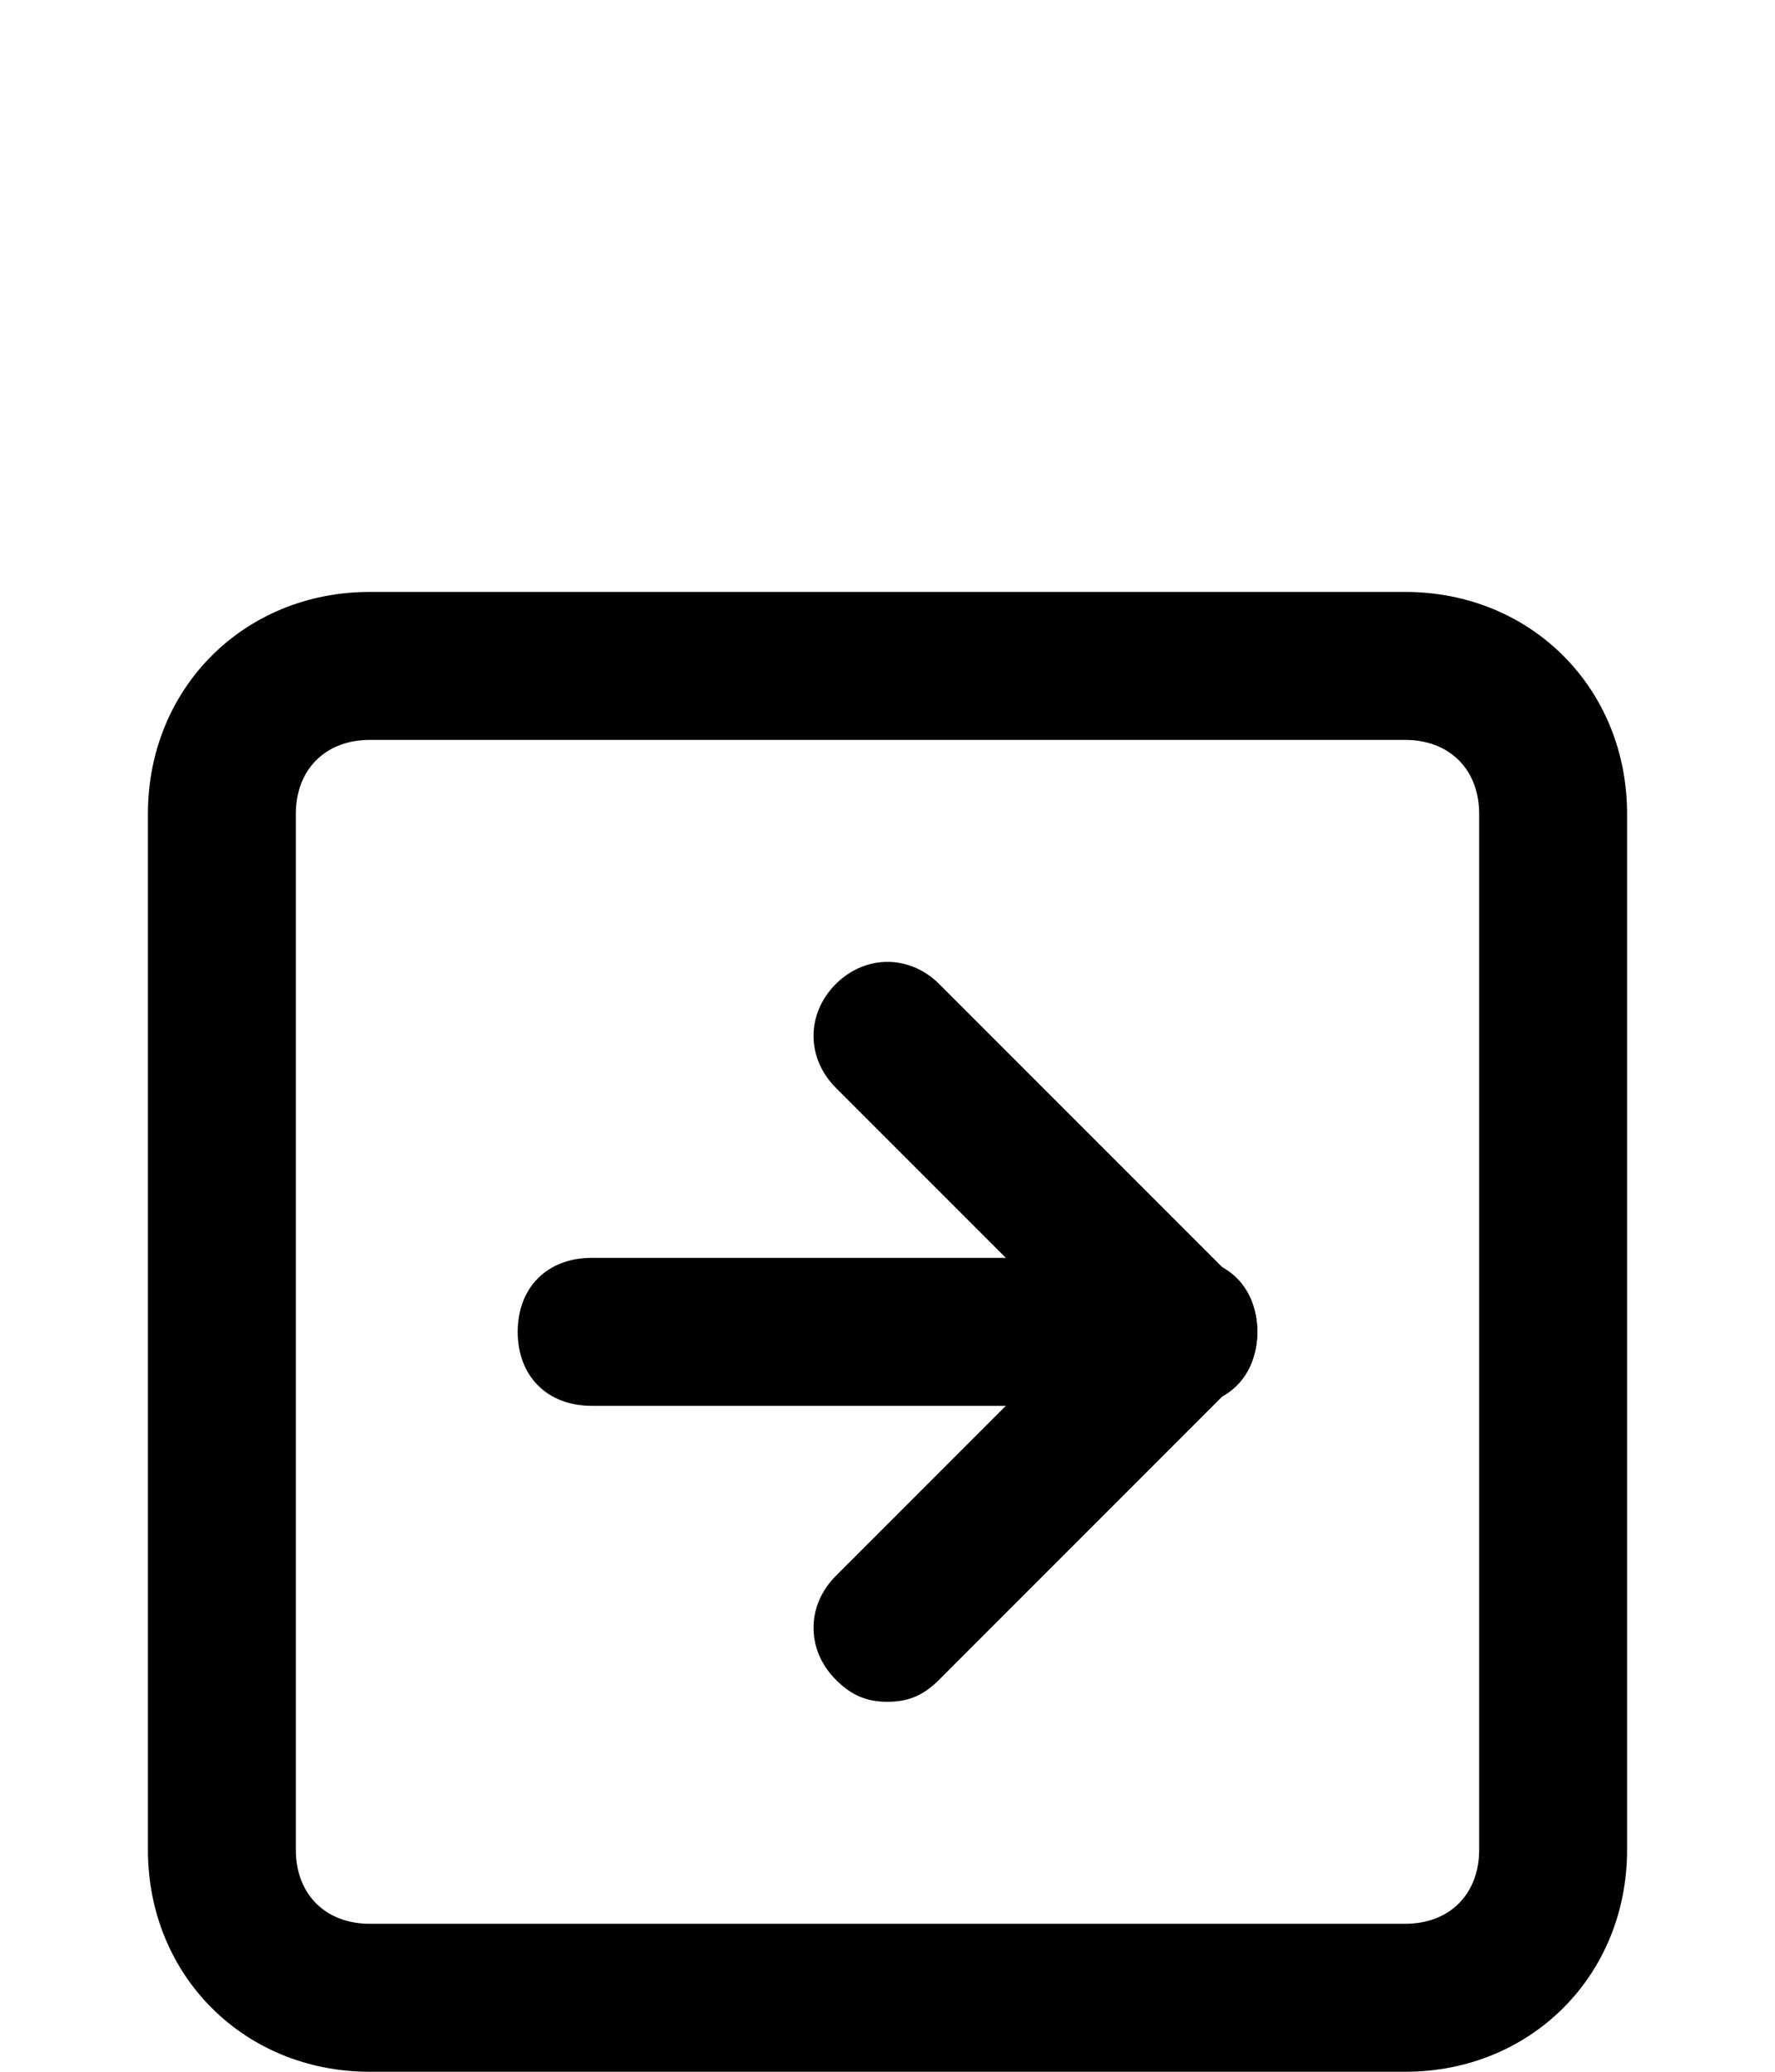 <?xml version="1.0" encoding="utf-8"?>
<!-- Generator: Adobe Illustrator 25.2.1, SVG Export Plug-In . SVG Version: 6.00 Build 0)  -->
<svg version="1.1" id="Layer_1" xmlns="http://www.w3.org/2000/svg" xmlns:xlink="http://www.w3.org/1999/xlink" x="0px" y="0px"
	 viewBox="0 0 24 28" style="enable-background:new 0 0 24 28;" xml:space="preserve">
<g>
	<path d="M19,28H5c-1.7,0-3-1.3-3-3V11c0-1.7,1.3-3,3-3h14c1.7,0,3,1.3,3,3v14C22,26.7,20.7,28,19,28z M5,10c-0.6,0-1,0.4-1,1v14
		c0,0.6,0.4,1,1,1h14c0.6,0,1-0.4,1-1V11c0-0.6-0.4-1-1-1H5z"/>
</g>
<g>
	<path d="M16,19H8c-0.6,0-1-0.4-1-1s0.4-1,1-1h8c0.6,0,1,0.4,1,1S16.6,19,16,19z"/>
</g>
<g>
	<path d="M12,23c-0.3,0-0.5-0.1-0.7-0.3c-0.4-0.4-0.4-1,0-1.4l3.3-3.3l-3.3-3.3c-0.4-0.4-0.4-1,0-1.4s1-0.4,1.4,0l4,4
		c0.2,0.2,0.3,0.4,0.3,0.7s-0.1,0.5-0.3,0.7l-4,4C12.5,22.9,12.3,23,12,23z"/>
</g>
</svg>
